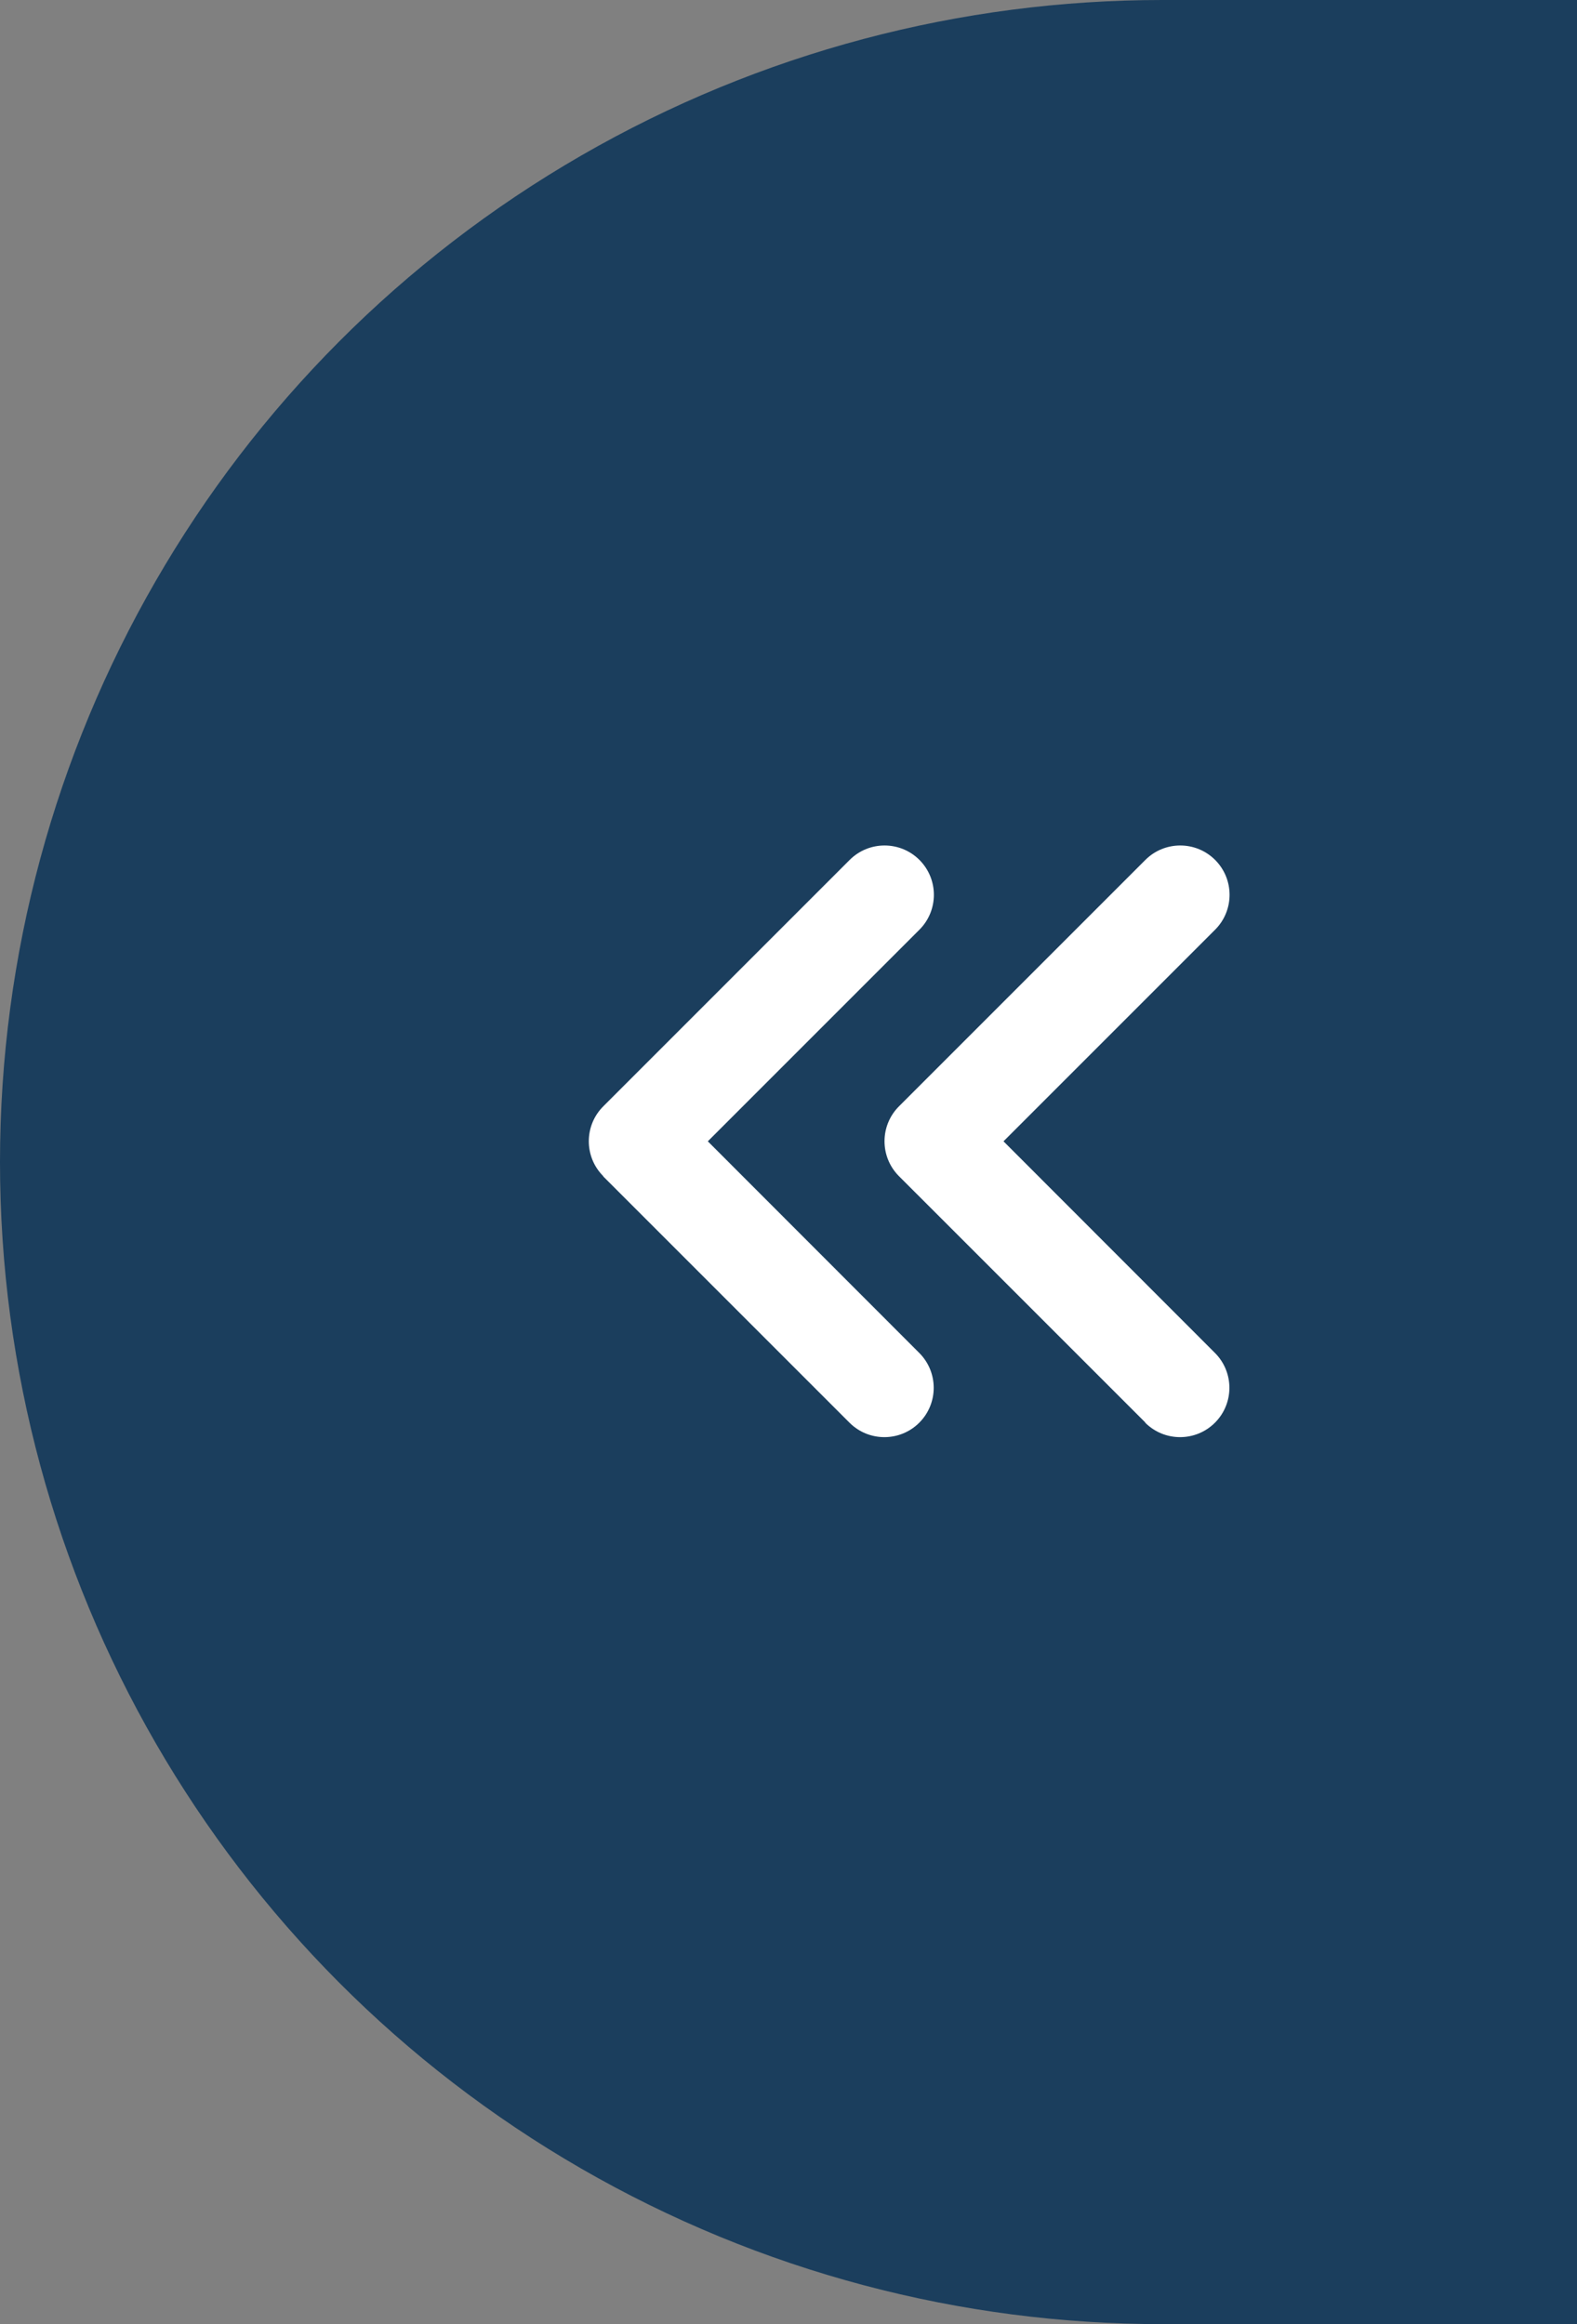 <svg width="38" height="56" viewBox="0 0 38 56" fill="none" xmlns="http://www.w3.org/2000/svg">
<rect x="0" y="0" width="38" height="56" fill="#808080" stroke="none"/>
<circle cx="28" cy="28" r="28" fill="#1B3E5D"/>
<rect x="28" width="40" height="56" fill="#1B3E5D"/>
<path d="M14.536 28.339C14.072 27.875 14.072 27.122 14.536 26.658L20.474 20.72C20.938 20.256 21.691 20.256 22.155 20.72C22.619 21.184 22.619 21.937 22.155 22.401L17.056 27.5L22.151 32.599C22.615 33.063 22.615 33.816 22.151 34.28C21.687 34.744 20.934 34.744 20.47 34.28L14.533 28.343L14.536 28.339ZM27.599 34.276L21.661 28.339C21.198 27.875 21.198 27.122 21.661 26.658L27.599 20.72C28.063 20.256 28.816 20.256 29.28 20.72C29.744 21.184 29.744 21.937 29.28 22.401L24.181 27.5L29.276 32.599C29.74 33.063 29.74 33.816 29.276 34.28C28.812 34.744 28.059 34.744 27.595 34.28L27.599 34.276Z" fill="white"/>
</svg>
